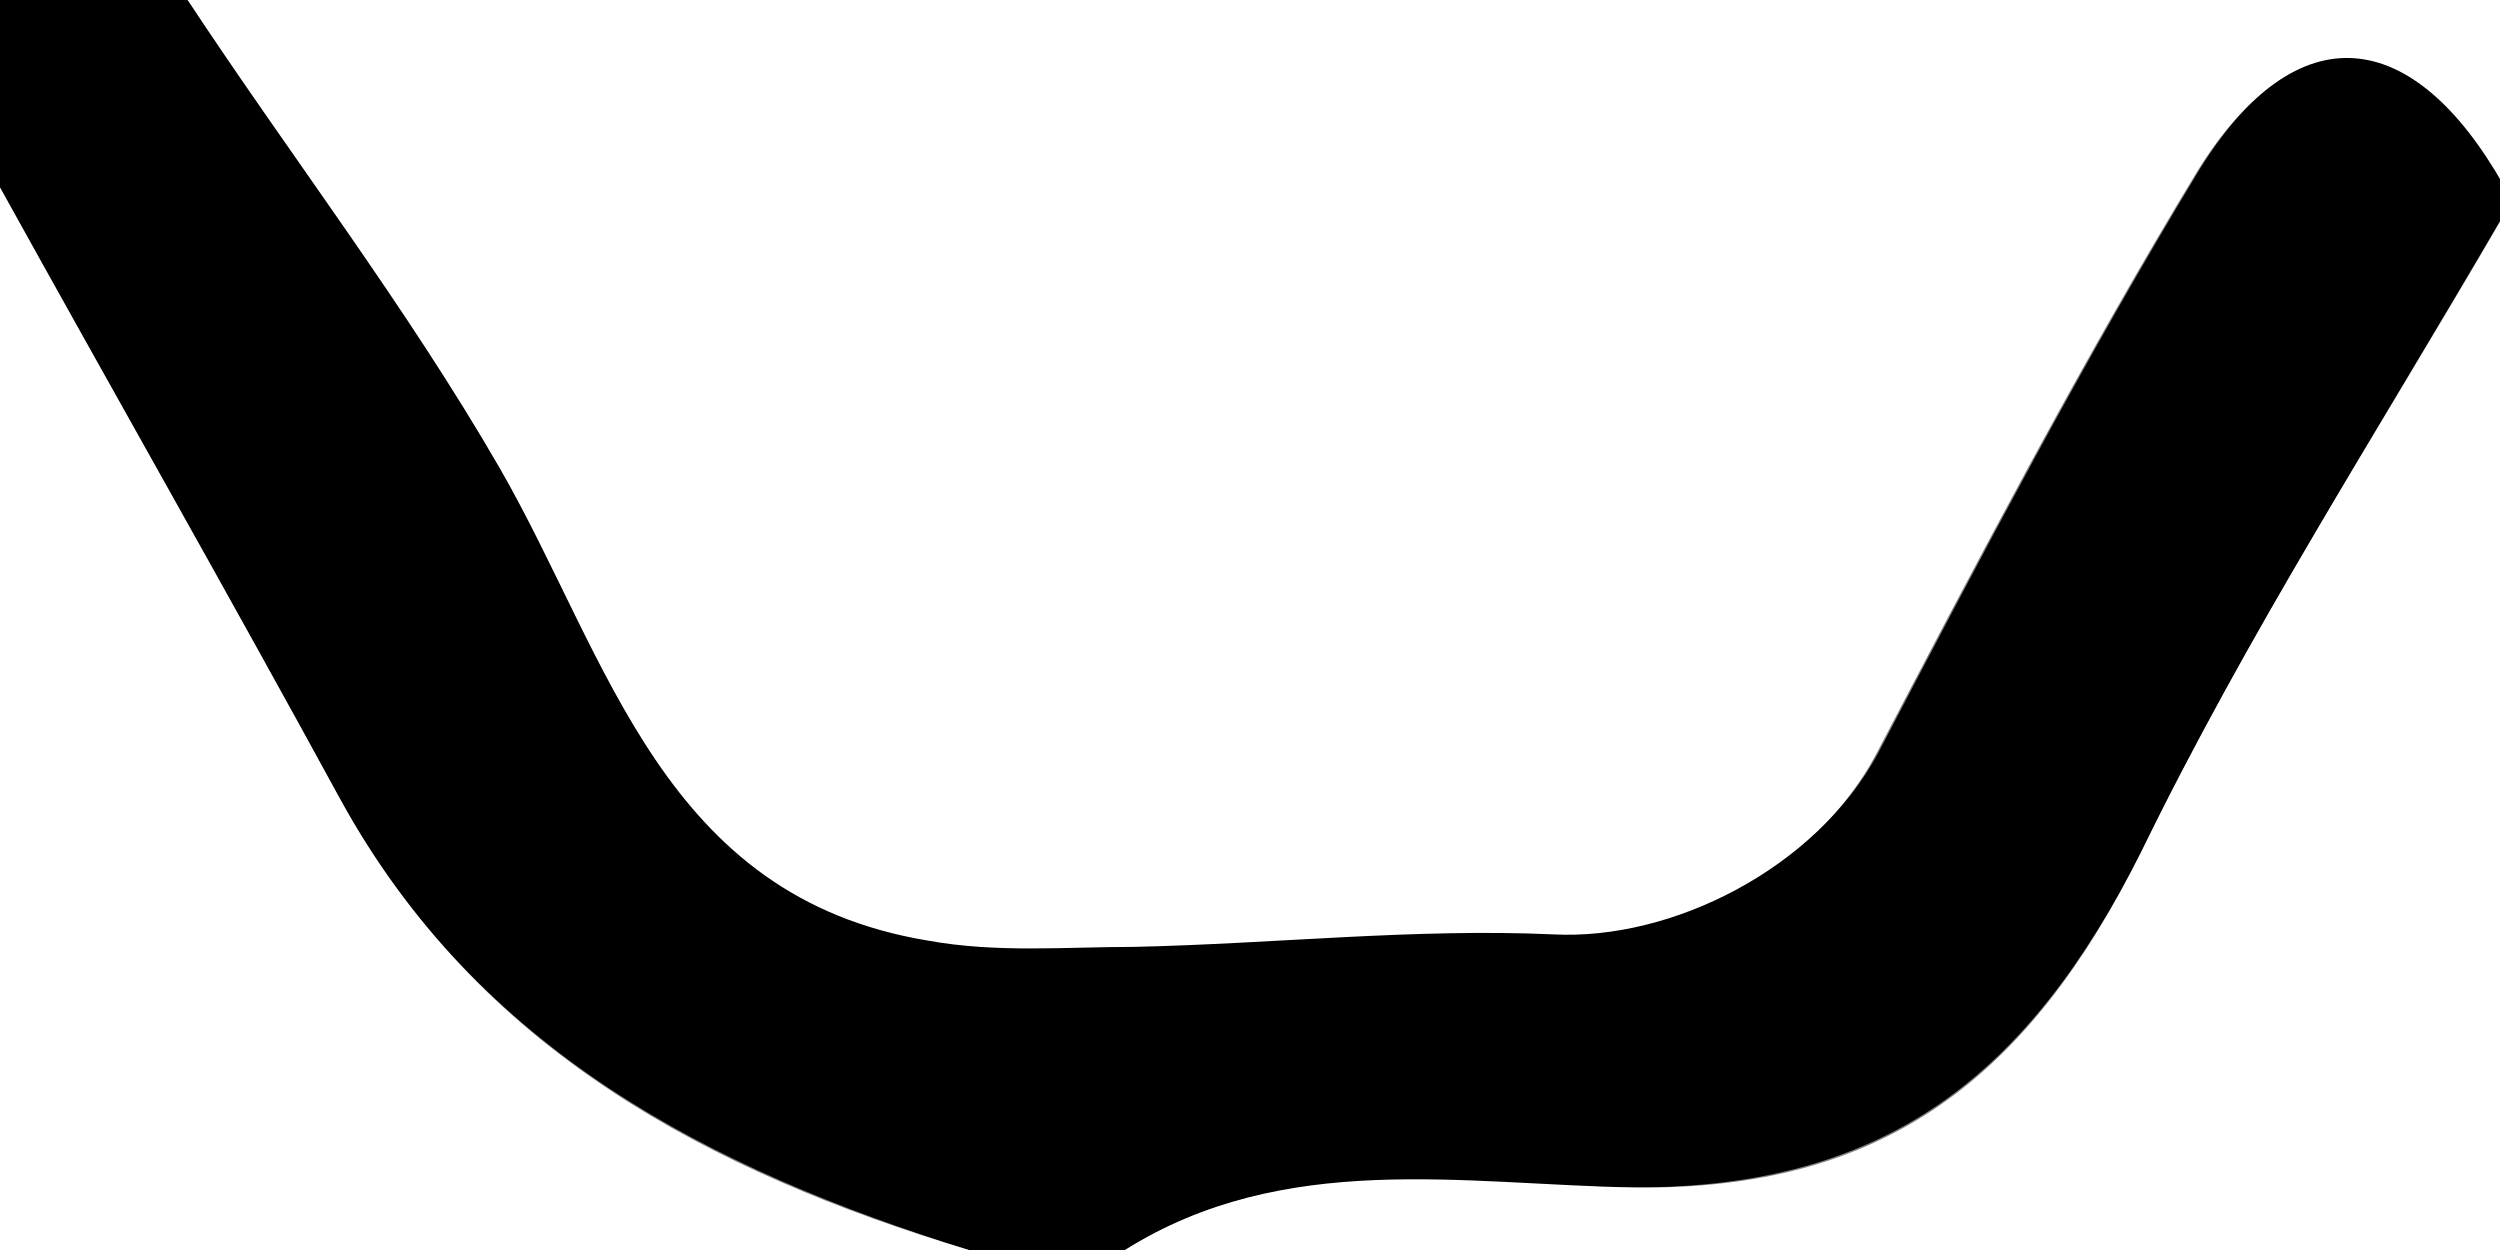 <?xml version="1.0" encoding="utf-8"?>
<!-- Generator: Adobe Illustrator 28.0.0, SVG Export Plug-In . SVG Version: 6.00 Build 0)  -->
<svg version="1.1" id="Layer_1" xmlns="http://www.w3.org/2000/svg" xmlns:xlink="http://www.w3.org/1999/xlink" x="0px" y="0px"
	 viewBox="0 0 80 40" style="enable-background:new 0 0 80 40;" xml:space="preserve">
<rect x="0" y="0" width="80" height="40" fill="#808080" stroke="none"/>
<style type="text/css">
	.st0{fill:#FFFFFF;}
</style>
<g>
	<g>
		<path class="st0" d="M6,0c24.7,0,49.3,0,74,0c0,2,0,4,0,6c-2.9-5.2-6.6-5.5-9.7-0.5c-3.7,6.1-7,12.4-10.3,18.7
			c-2,3.7-6.6,6.1-10.4,5.8c-4.4-0.3-8.9,0.3-13.4,0.4c-2.2,0-4.5,0.2-6.6-0.2C21.2,28.7,19.5,21.1,16,15C13,9.8,9.3,5,6,0z"/>
		<path d="M6,0c3.3,5,7,9.8,10,15c3.5,6.1,5.2,13.7,13.7,15.1c2.2,0.4,4.4,0.2,6.6,0.2c4.5-0.1,9-0.6,13.4-0.4
			c3.8,0.2,8.4-2.1,10.4-5.8c3.3-6.3,6.6-12.6,10.3-18.7c3.1-5,6.8-4.6,9.7,0.5c0,0.3,0,0.7,0,1c-3.9,6.7-8.1,13.3-11.5,20.2
			C64.9,34.5,60.3,38,52.3,38c-5.5,0-11.2-1.2-16.3,2c-1.7,0-3.3,0-5,0c-8.3-2.6-15.7-6.4-20.1-14.4C7.3,19,3.6,12.5,0,6
			c0-2,0-4,0-6C2,0,4,0,6,0z"/>
		<path class="st0" d="M36,40c5.1-3.2,10.8-2.1,16.3-2c8,0.1,12.6-3.5,16.2-10.7c3.4-7,7.6-13.5,11.5-20.2c0,11,0,22,0,33
			C65.3,40,50.7,40,36,40z"/>
		<path class="st0" d="M0,6c3.6,6.5,7.3,13,10.9,19.6c4.4,8,11.8,11.9,20.1,14.4c-10.3,0-20.5,0-31,0C0,28.7,0,17.3,0,6z"/>
	</g>
</g>
</svg>
